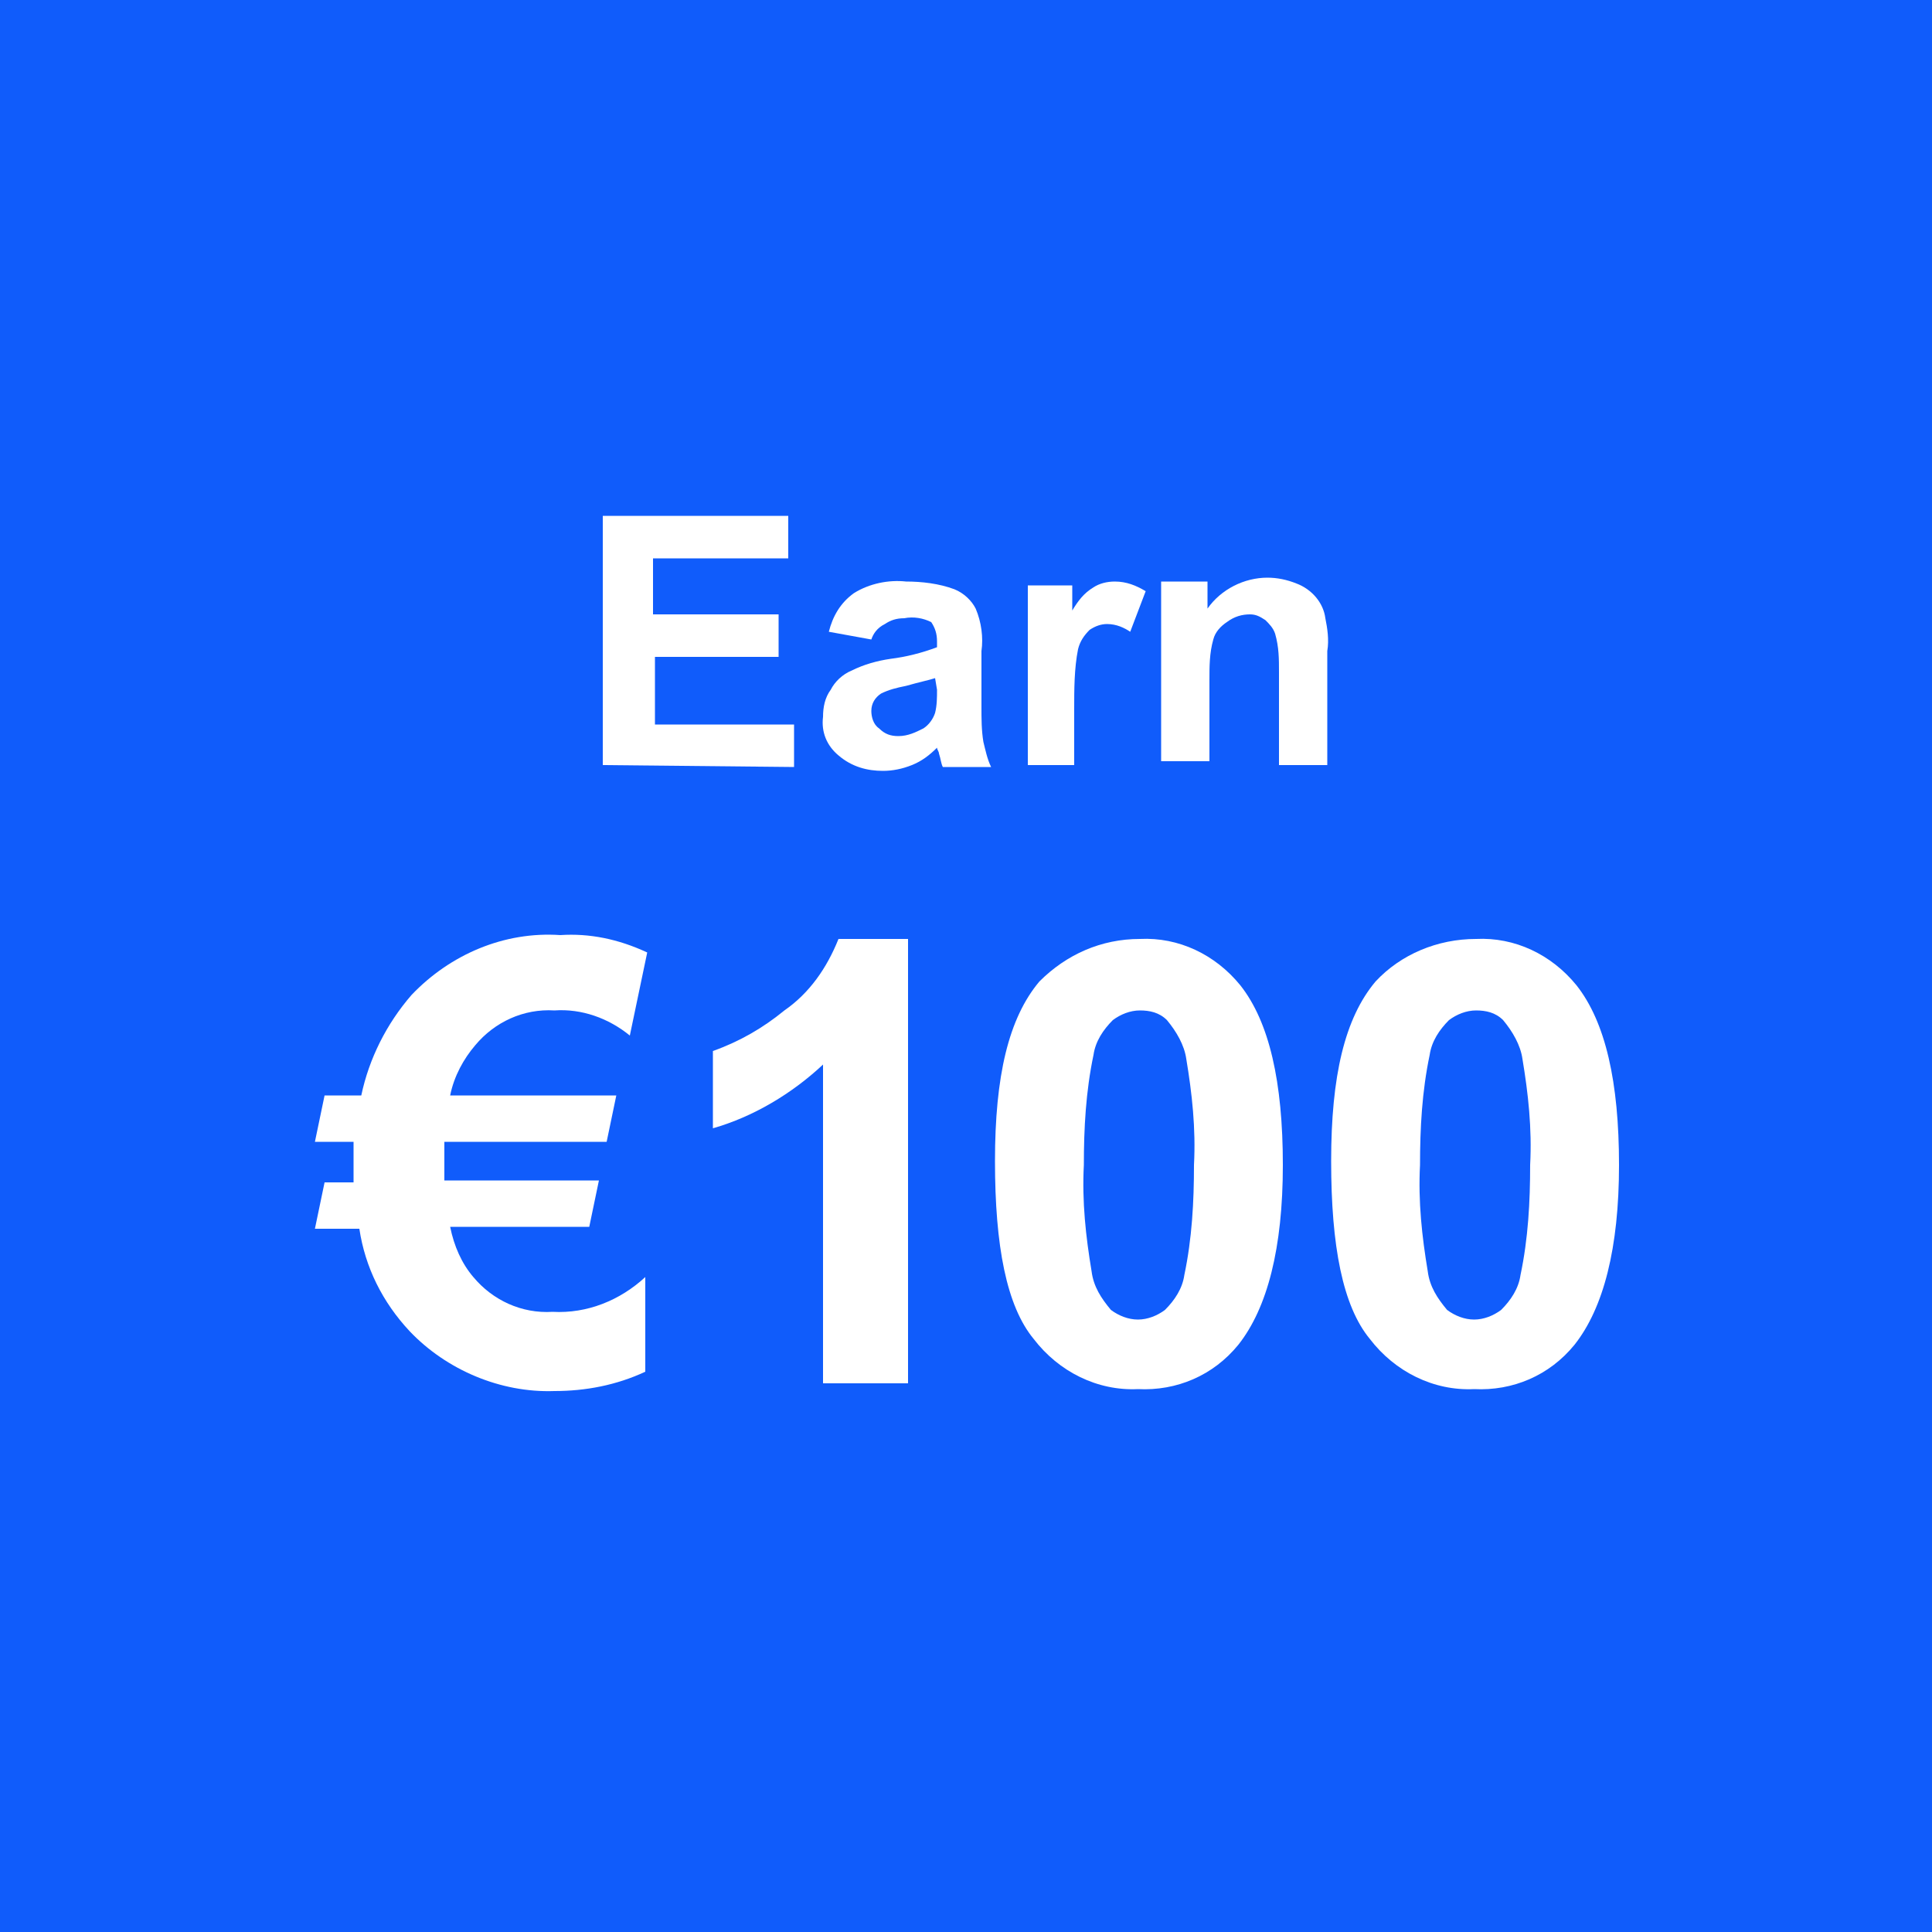 <?xml version="1.0" encoding="utf-8"?>
<!-- Generator: Adobe Illustrator 24.0.2, SVG Export Plug-In . SVG Version: 6.00 Build 0)  -->
<svg version="1.1" id="Layer_1" xmlns="http://www.w3.org/2000/svg" xmlns:xlink="http://www.w3.org/1999/xlink" x="0px" y="0px"
	 viewBox="0 0 100 100" style="enable-background:new 0 0 100 100;" xml:space="preserve">
<rect y="0" fill="#105CFB" width="100" height="100"/>
<g>
	<path fill="#fff" d="M31.2,39.6V26.7h9.6v2.2h-7v2.9h6.5V34h-6.4v3.5h7.2v2.2L31.2,39.6z"/>
	<path fill="#fff" d="M45.1,33.1l-2.2-0.4c0.2-0.8,0.6-1.5,1.3-2c0.8-0.5,1.8-0.7,2.7-0.6c0.8,0,1.7,0.1,2.5,0.4
		c0.5,0.2,0.9,0.6,1.1,1c0.3,0.7,0.4,1.5,0.3,2.2v2.9c0,0.6,0,1.2,0.1,1.8c0.1,0.4,0.2,0.9,0.4,1.3h-2.5c-0.1-0.2-0.1-0.4-0.2-0.7
		c0-0.1-0.1-0.2-0.1-0.3c-0.4,0.4-0.8,0.7-1.3,0.9s-1,0.3-1.5,0.3c-0.8,0-1.6-0.2-2.3-0.8c-0.6-0.5-0.9-1.2-0.8-2
		c0-0.5,0.1-1,0.4-1.4c0.2-0.4,0.6-0.8,1.1-1c0.6-0.3,1.3-0.5,2-0.6c0.8-0.1,1.6-0.3,2.4-0.6v-0.3c0-0.4-0.1-0.7-0.3-1
		c-0.4-0.2-0.9-0.3-1.4-0.2c-0.4,0-0.7,0.1-1,0.3C45.4,32.5,45.2,32.8,45.1,33.1z M48.4,35.1c-0.3,0.1-0.8,0.2-1.5,0.4
		c-0.5,0.1-0.9,0.2-1.3,0.4c-0.3,0.2-0.5,0.5-0.5,0.9c0,0.3,0.1,0.7,0.4,0.9c0.3,0.3,0.6,0.4,1,0.4c0.5,0,0.9-0.2,1.3-0.4
		c0.3-0.2,0.5-0.5,0.6-0.8c0.1-0.4,0.1-0.8,0.1-1.2L48.4,35.1z"/>
	<path fill="#fff" d="M55.6,39.6h-2.4v-9.3h2.3v1.3c0.3-0.5,0.6-0.9,1.1-1.2c0.3-0.2,0.7-0.3,1.1-0.3c0.6,0,1.1,0.2,1.6,0.5
		l-0.8,2.1c-0.3-0.2-0.7-0.4-1.2-0.4c-0.3,0-0.6,0.1-0.9,0.3c-0.3,0.3-0.5,0.6-0.6,1c-0.2,1-0.2,2.1-0.2,3.1L55.6,39.6z"/>
	<path fill="#fff" d="M68.7,39.6h-2.5v-4.8c0-0.7,0-1.3-0.2-2c-0.1-0.3-0.3-0.5-0.5-0.7c-0.3-0.2-0.5-0.3-0.8-0.3
		c-0.4,0-0.8,0.1-1.2,0.4c-0.3,0.2-0.6,0.5-0.7,0.9c-0.2,0.7-0.2,1.4-0.2,2.1v4.2h-2.5v-9.3h2.4v1.4c0.7-1,1.9-1.6,3.1-1.6
		c0.5,0,1,0.1,1.5,0.3c0.8,0.3,1.4,1,1.5,1.8c0.1,0.5,0.2,1.1,0.1,1.7C68.7,33.7,68.7,39.6,68.7,39.6z"/>
</g>
<g>
	<path fill="#fff" d="M33.5,49.3l-0.9,4.3c-1.1-0.9-2.5-1.4-3.9-1.3c-1.6-0.1-3.1,0.6-4.1,1.8c-0.6,0.7-1.1,1.6-1.3,2.6h8.6
		l-0.5,2.4H23c0,0.2,0,0.5,0,0.9s0,0.7,0,1.1h8l-0.5,2.4h-7.2c0.2,1,0.6,1.9,1.2,2.6c1,1.2,2.5,1.9,4.1,1.8c1.8,0.1,3.5-0.6,4.8-1.8
		V71c-1.5,0.7-3.1,1-4.7,1c-2.8,0.1-5.6-1.1-7.5-3.1c-1.4-1.5-2.3-3.3-2.6-5.3h-2.3l0.5-2.4h1.5c0-0.3,0-0.5,0-0.8
		c0-0.5,0-0.9,0-1.3h-2l0.5-2.4h1.9c0.4-1.9,1.3-3.7,2.6-5.2c2-2.1,4.8-3.3,7.7-3.1C30.5,48.3,32,48.6,33.5,49.3z"/>
	<path fill="#fff" d="M47,71.6h-4.4V55.1c-1.6,1.5-3.6,2.7-5.7,3.3v-4c1.4-0.5,2.6-1.2,3.7-2.1c1.3-0.9,2.2-2.2,2.8-3.7H47L47,71.6z
		"/>
	<path fill="#fff" d="M59,48.6c2-0.1,3.9,0.8,5.2,2.4c1.5,1.9,2.2,5,2.2,9.3s-0.8,7.4-2.3,9.3c-1.3,1.6-3.2,2.4-5.2,2.3
		c-2.1,0.1-4.1-0.9-5.4-2.6c-1.4-1.7-2-4.8-2-9.2s0.7-7.4,2.3-9.3C55.2,49.4,57,48.6,59,48.6z M59,52.3c-0.5,0-1,0.2-1.4,0.5
		c-0.5,0.5-0.9,1.1-1,1.8c-0.4,1.9-0.5,3.8-0.5,5.7c-0.1,1.9,0.1,3.7,0.4,5.5c0.1,0.8,0.5,1.4,1,2c0.4,0.3,0.9,0.5,1.4,0.5
		s1-0.2,1.4-0.5c0.5-0.5,0.9-1.1,1-1.8c0.4-1.9,0.5-3.8,0.5-5.7c0.1-1.9-0.1-3.7-0.4-5.5c-0.1-0.7-0.5-1.4-1-2
		C60,52.4,59.5,52.3,59,52.3z"/>
	<path fill="#fff" d="M76.4,48.6c2-0.1,3.9,0.8,5.2,2.4c1.5,1.9,2.2,5,2.2,9.3s-0.8,7.4-2.3,9.3c-1.3,1.6-3.2,2.4-5.2,2.3
		c-2.1,0.1-4.1-0.9-5.4-2.6c-1.4-1.7-2-4.8-2-9.2s0.7-7.4,2.3-9.3C72.5,49.4,74.4,48.6,76.4,48.6z M76.4,52.3c-0.5,0-1,0.2-1.4,0.5
		c-0.5,0.5-0.9,1.1-1,1.8c-0.4,1.9-0.5,3.8-0.5,5.7c-0.1,1.9,0.1,3.7,0.4,5.5c0.1,0.8,0.5,1.4,1,2c0.4,0.3,0.9,0.5,1.4,0.5
		s1-0.2,1.4-0.5c0.5-0.5,0.9-1.1,1-1.8c0.4-1.9,0.5-3.8,0.5-5.7c0.1-1.9-0.1-3.7-0.4-5.5c-0.1-0.7-0.5-1.4-1-2
		C77.4,52.4,76.9,52.3,76.4,52.3z"/>
</g>
</svg>
